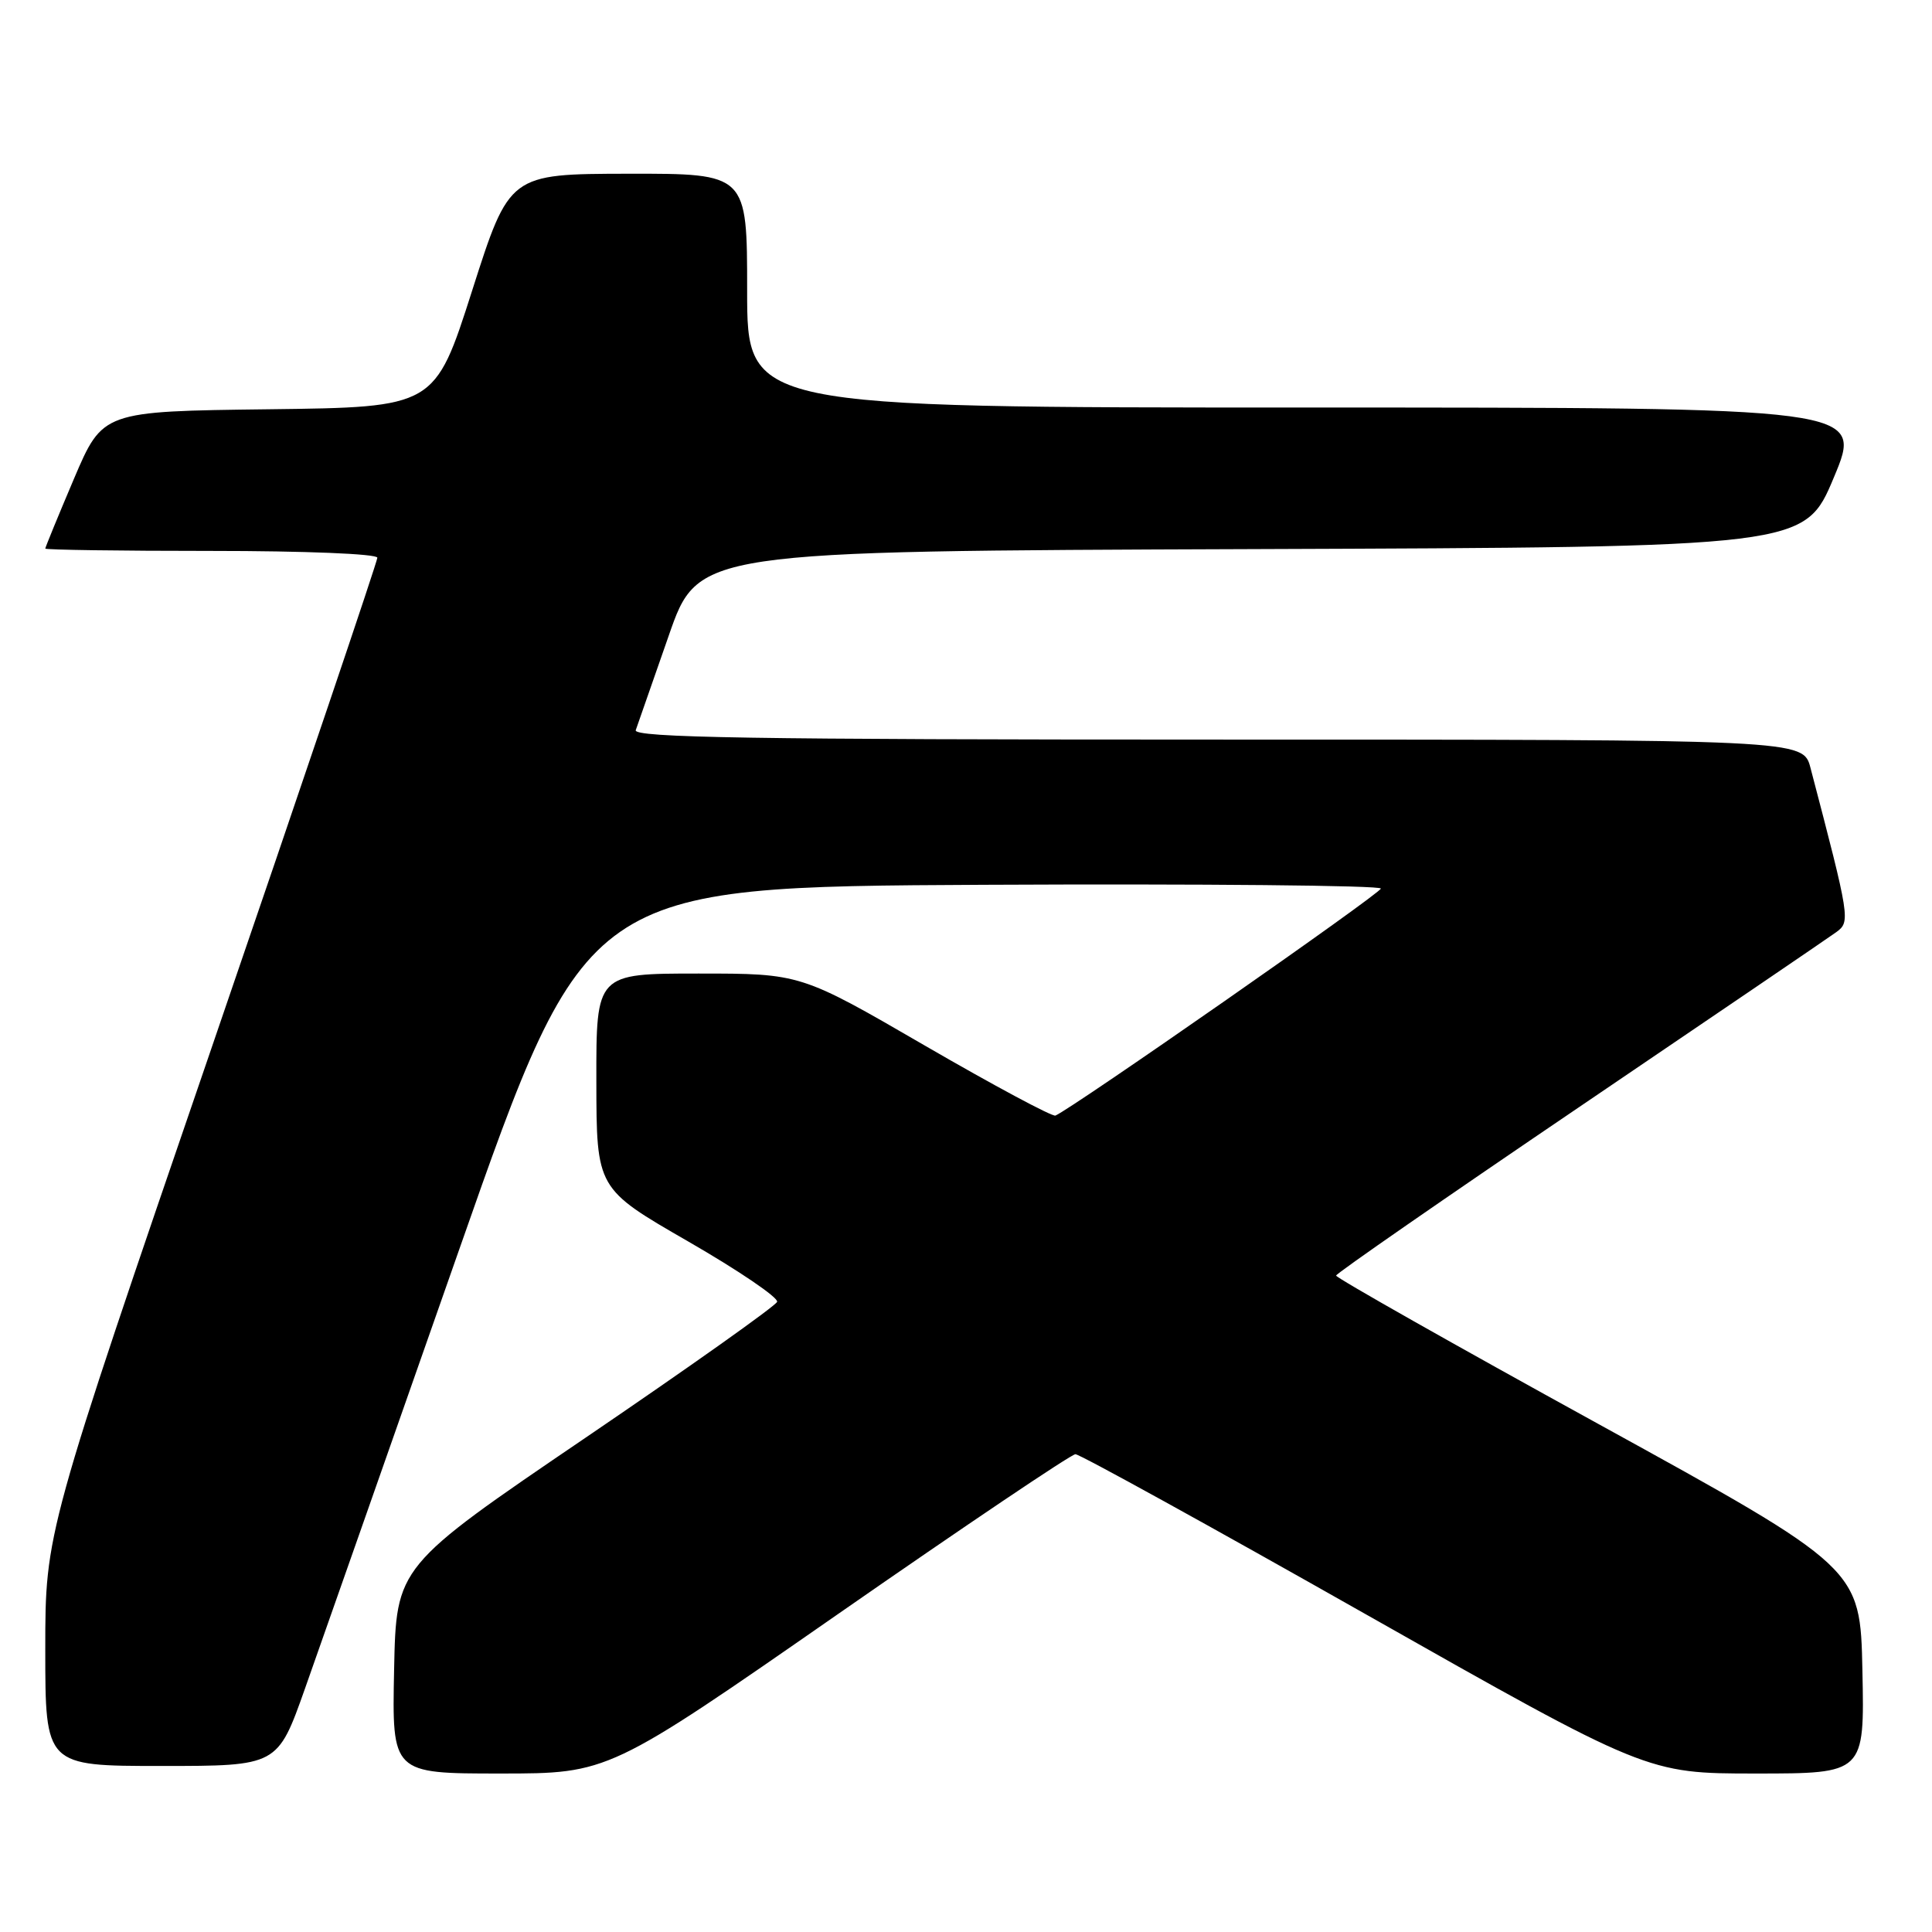 <?xml version="1.0" encoding="UTF-8" standalone="no"?>
<!DOCTYPE svg PUBLIC "-//W3C//DTD SVG 1.1//EN" "http://www.w3.org/Graphics/SVG/1.1/DTD/svg11.dtd" >
<svg xmlns="http://www.w3.org/2000/svg" xmlns:xlink="http://www.w3.org/1999/xlink" version="1.1" viewBox="0 0 256 256">
 <g >
 <path fill="currentColor"
d=" M 111.07 213.85 C 127.81 202.21 141.95 192.69 142.50 192.69 C 143.05 192.68 160.32 202.20 180.87 213.84 C 218.24 235.00 218.24 235.00 232.65 235.00 C 247.06 235.00 247.06 235.00 246.78 221.39 C 246.50 207.78 246.50 207.78 211.75 188.66 C 192.64 178.15 177.02 169.31 177.04 169.02 C 177.06 168.73 191.58 158.67 209.31 146.65 C 227.04 134.63 242.35 124.22 243.32 123.51 C 245.20 122.13 245.15 121.77 239.90 101.75 C 238.92 98.00 238.92 98.00 161.35 98.00 C 99.72 98.00 83.88 97.74 84.24 96.75 C 84.49 96.06 86.45 90.44 88.60 84.26 C 92.50 73.02 92.50 73.02 165.81 72.76 C 239.13 72.50 239.13 72.50 243.00 63.25 C 246.87 54.00 246.87 54.00 172.94 54.00 C 99.00 54.00 99.00 54.00 99.00 38.50 C 99.00 23.00 99.00 23.00 83.25 23.02 C 67.50 23.05 67.50 23.05 62.56 38.51 C 57.62 53.96 57.62 53.96 35.62 54.23 C 13.61 54.50 13.61 54.50 9.80 63.44 C 7.71 68.36 6.00 72.53 6.00 72.69 C 6.00 72.86 15.90 73.00 28.00 73.00 C 40.43 73.00 50.00 73.39 50.00 73.90 C 50.00 74.40 40.10 103.67 28.00 138.95 C 6.00 203.10 6.00 203.10 6.00 218.55 C 6.00 234.00 6.00 234.00 21.39 234.00 C 36.78 234.00 36.78 234.00 40.41 223.75 C 42.40 218.11 51.61 191.90 60.87 165.50 C 77.70 117.50 77.70 117.50 130.35 117.24 C 159.31 117.10 182.99 117.32 182.97 117.74 C 182.95 118.38 142.09 146.87 139.85 147.82 C 139.43 147.99 131.67 143.83 122.59 138.57 C 106.10 129.00 106.10 129.00 92.55 129.00 C 79.00 129.00 79.00 129.00 79.02 143.25 C 79.04 157.50 79.04 157.50 91.19 164.50 C 97.87 168.35 103.17 171.95 102.97 172.50 C 102.77 173.05 91.33 181.16 77.55 190.53 C 52.50 207.56 52.50 207.56 52.22 221.28 C 51.94 235.00 51.94 235.00 66.29 235.00 C 80.65 235.00 80.65 235.00 111.07 213.85 Z "/>
</g>
</svg>